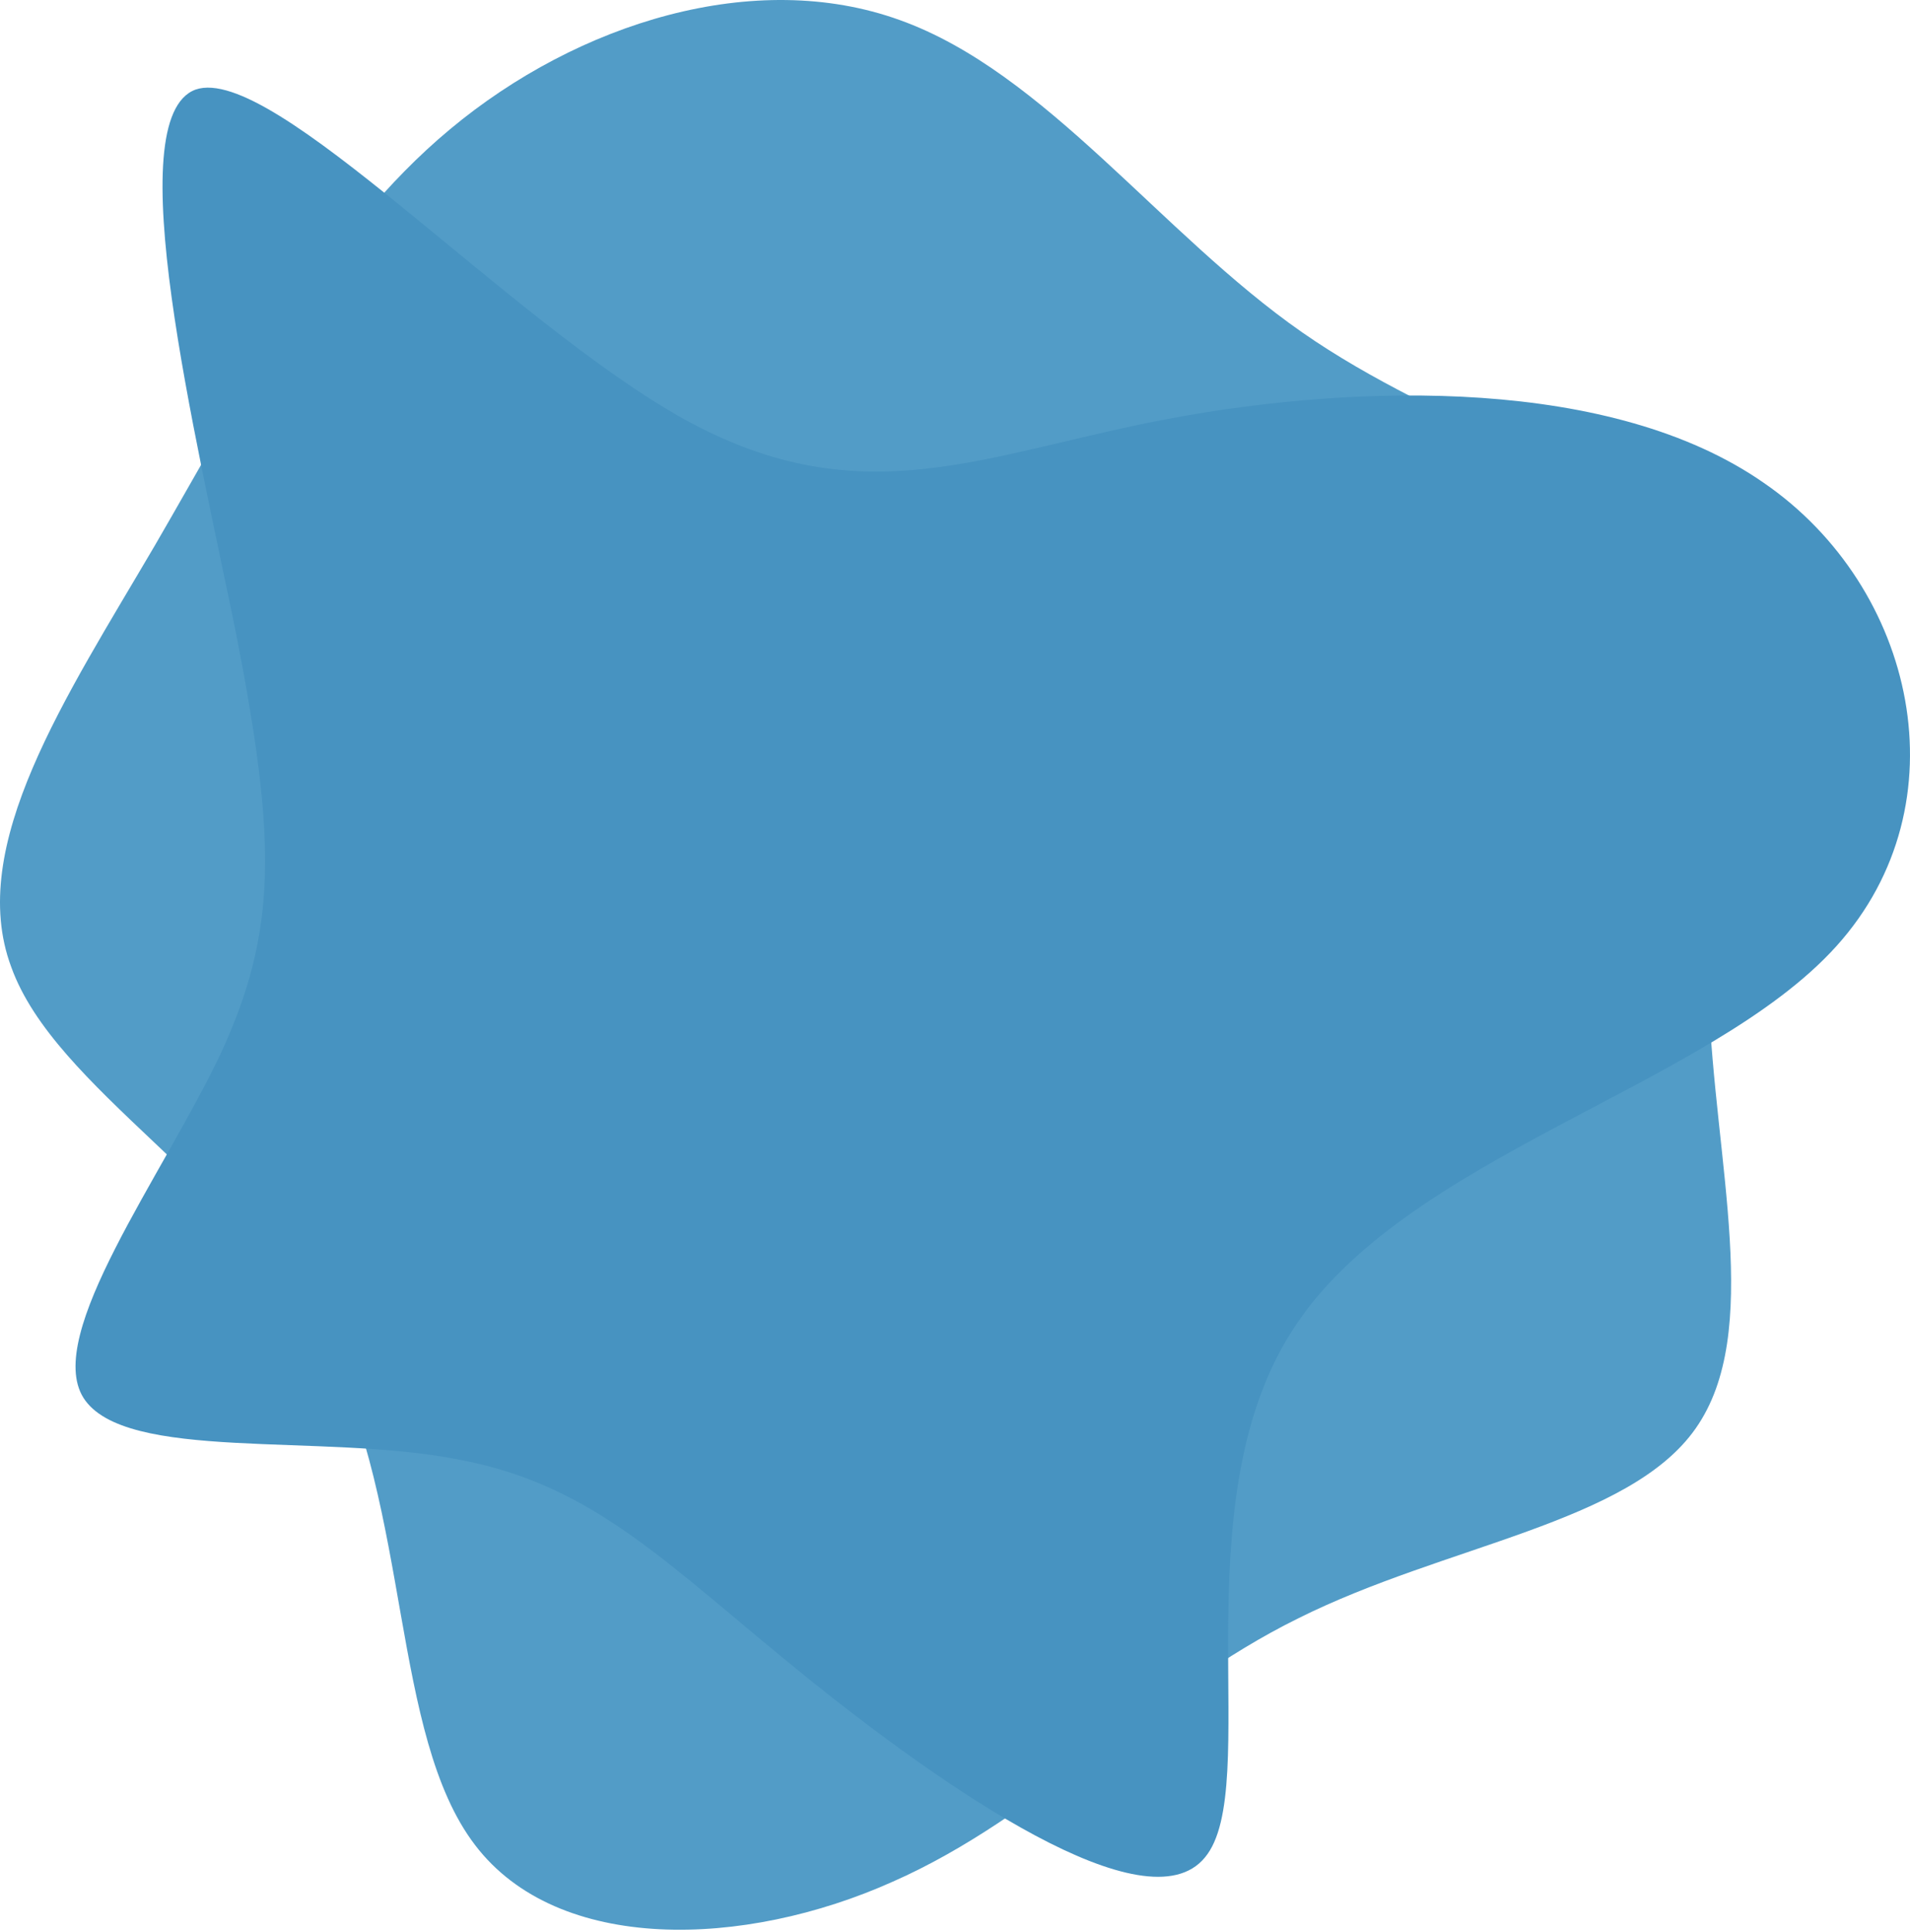 <svg width="717" height="725" viewBox="0 0 717 725" fill="none" xmlns="http://www.w3.org/2000/svg">
<path d="M488.685 124.627C541.675 161.587 604.461 175.391 628.507 212.795C652.998 250.2 639.194 311.65 641.42 373.991C643.647 436.332 661.904 500.009 636.522 536.077C611.585 571.701 542.565 579.716 487.349 607.324C432.133 634.487 390.72 681.688 335.059 706.179C279.397 731.116 209.486 733.342 178.316 692.375C146.7 650.963 154.27 565.912 122.654 505.352C91.039 444.792 20.683 408.724 4.207 362.859C-12.714 317.439 24.69 261.777 58.087 204.78C91.484 147.337 121.319 88.113 168.965 48.482C217.056 8.406 283.405 -12.078 337.731 7.515C392.502 27.108 435.695 87.668 488.685 124.627Z" fill="#529CC7"/>
<path d="M439.837 156.945C510.394 143.901 605.261 141.529 662.181 181.254C719.101 220.387 737.481 301.616 689.455 354.979C641.429 408.341 526.403 433.837 484.899 499.651C442.802 565.464 474.226 671.003 452.288 697.092C430.351 723.773 354.457 671.003 302.874 629.499C250.697 587.402 223.423 557.164 171.839 547.677C120.848 537.597 46.734 548.863 31.318 524.553C16.495 500.836 60.964 441.545 82.901 395.297C104.247 349.05 103.654 315.254 88.831 238.767C73.415 162.874 44.362 44.291 73.415 33.618C102.468 23.539 190.812 120.777 257.219 157.538C324.219 194.299 369.873 169.989 439.837 156.945Z" fill="#4793C1"/>
</svg>
